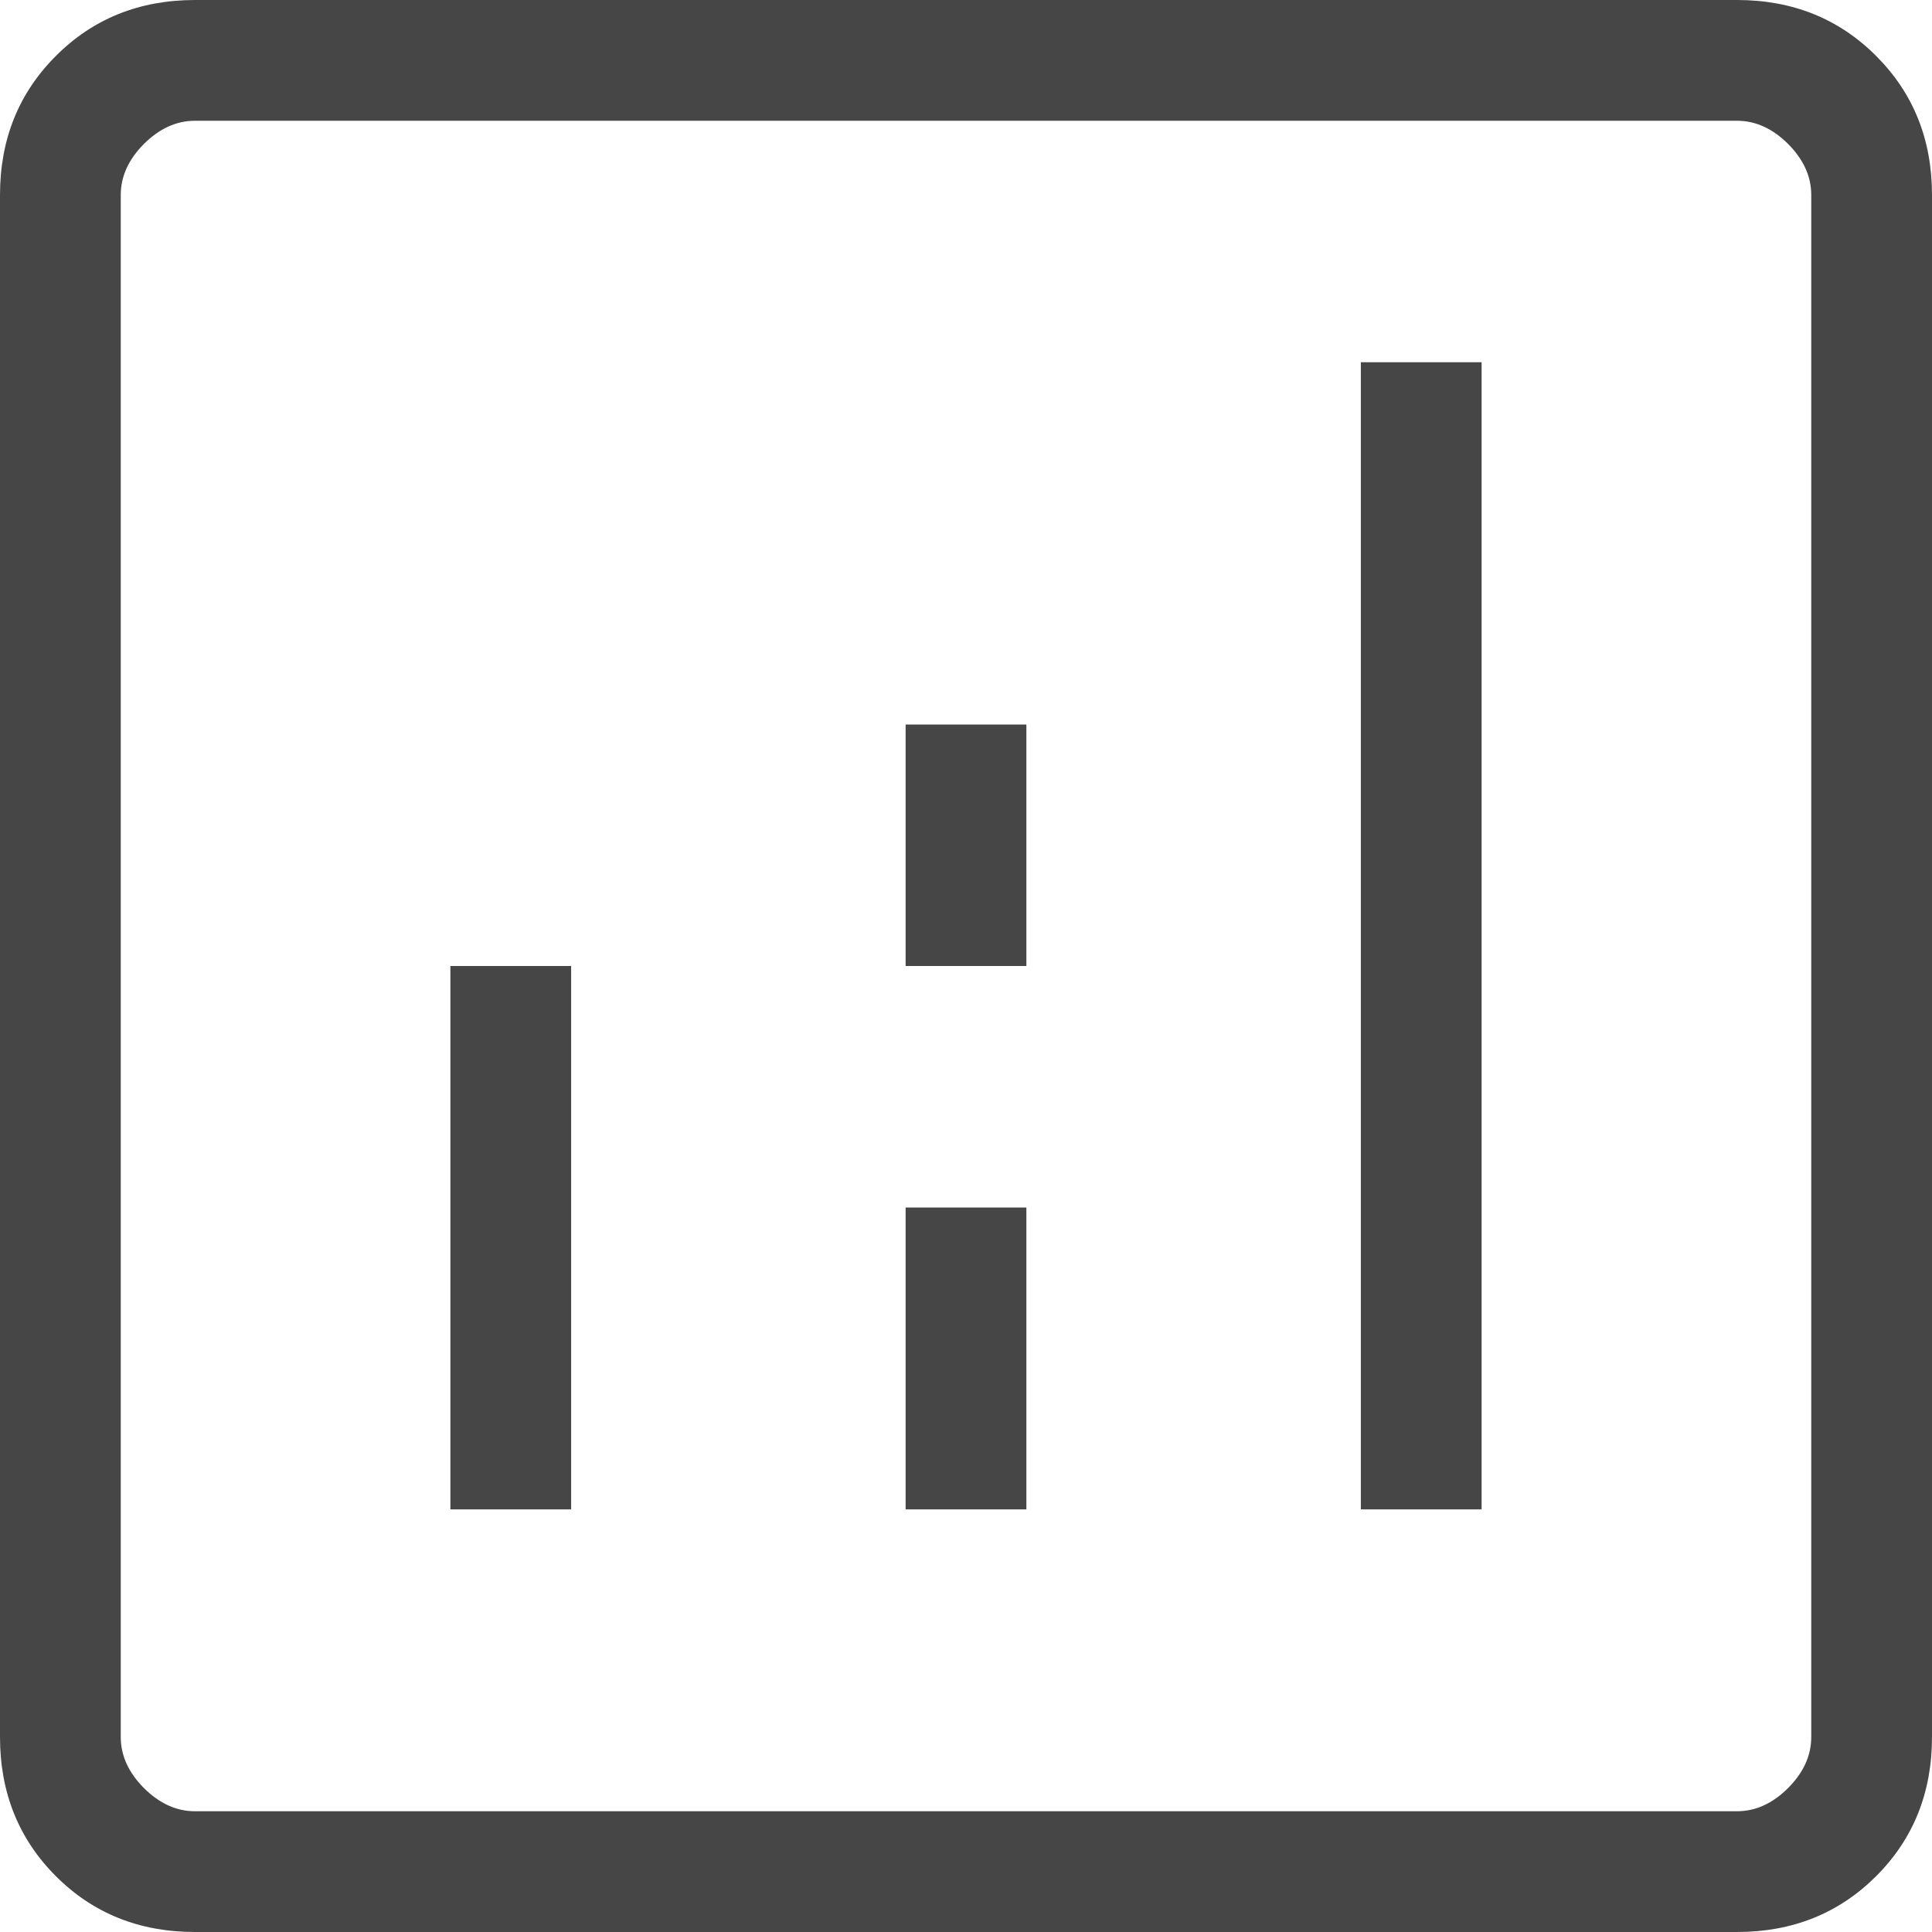 <svg width="32" height="32" viewBox="0 0 32 32" fill="none" xmlns="http://www.w3.org/2000/svg">
<g clip-path="url(#clip0_262_52)">
<path d="M7.46 25H9.46V16H7.46V25ZM22.54 25H24.54V6H22.54V25ZM15 25H17V20H15V25ZM15 16H17V12H15V16ZM3.23 32C2.31 32 1.542 31.692 0.926 31.076C0.309 30.459 0 29.69 0 28.77V3.23C0 2.31 0.309 1.542 0.926 0.926C1.542 0.309 2.31 0 3.23 0H28.77C29.69 0 30.458 0.309 31.074 0.926C31.691 1.542 32 2.31 32 3.23V28.77C32 29.69 31.692 30.458 31.076 31.074C30.459 31.691 29.69 32 28.77 32H3.23ZM3.23 30H28.77C29.077 30 29.359 29.872 29.616 29.616C29.872 29.359 30 29.077 30 28.77V3.23C30 2.923 29.872 2.641 29.616 2.384C29.359 2.128 29.077 2 28.77 2H3.23C2.923 2 2.641 2.128 2.384 2.384C2.128 2.641 2 2.923 2 3.23V28.77C2 29.077 2.128 29.359 2.384 29.616C2.641 29.872 2.923 30 3.23 30Z" fill="#474646"/>
</g>
<defs>
<clipPath id="clip0_262_52">
<rect width="32" height="32" fill="white"/>
</clipPath>
</defs>
</svg>
